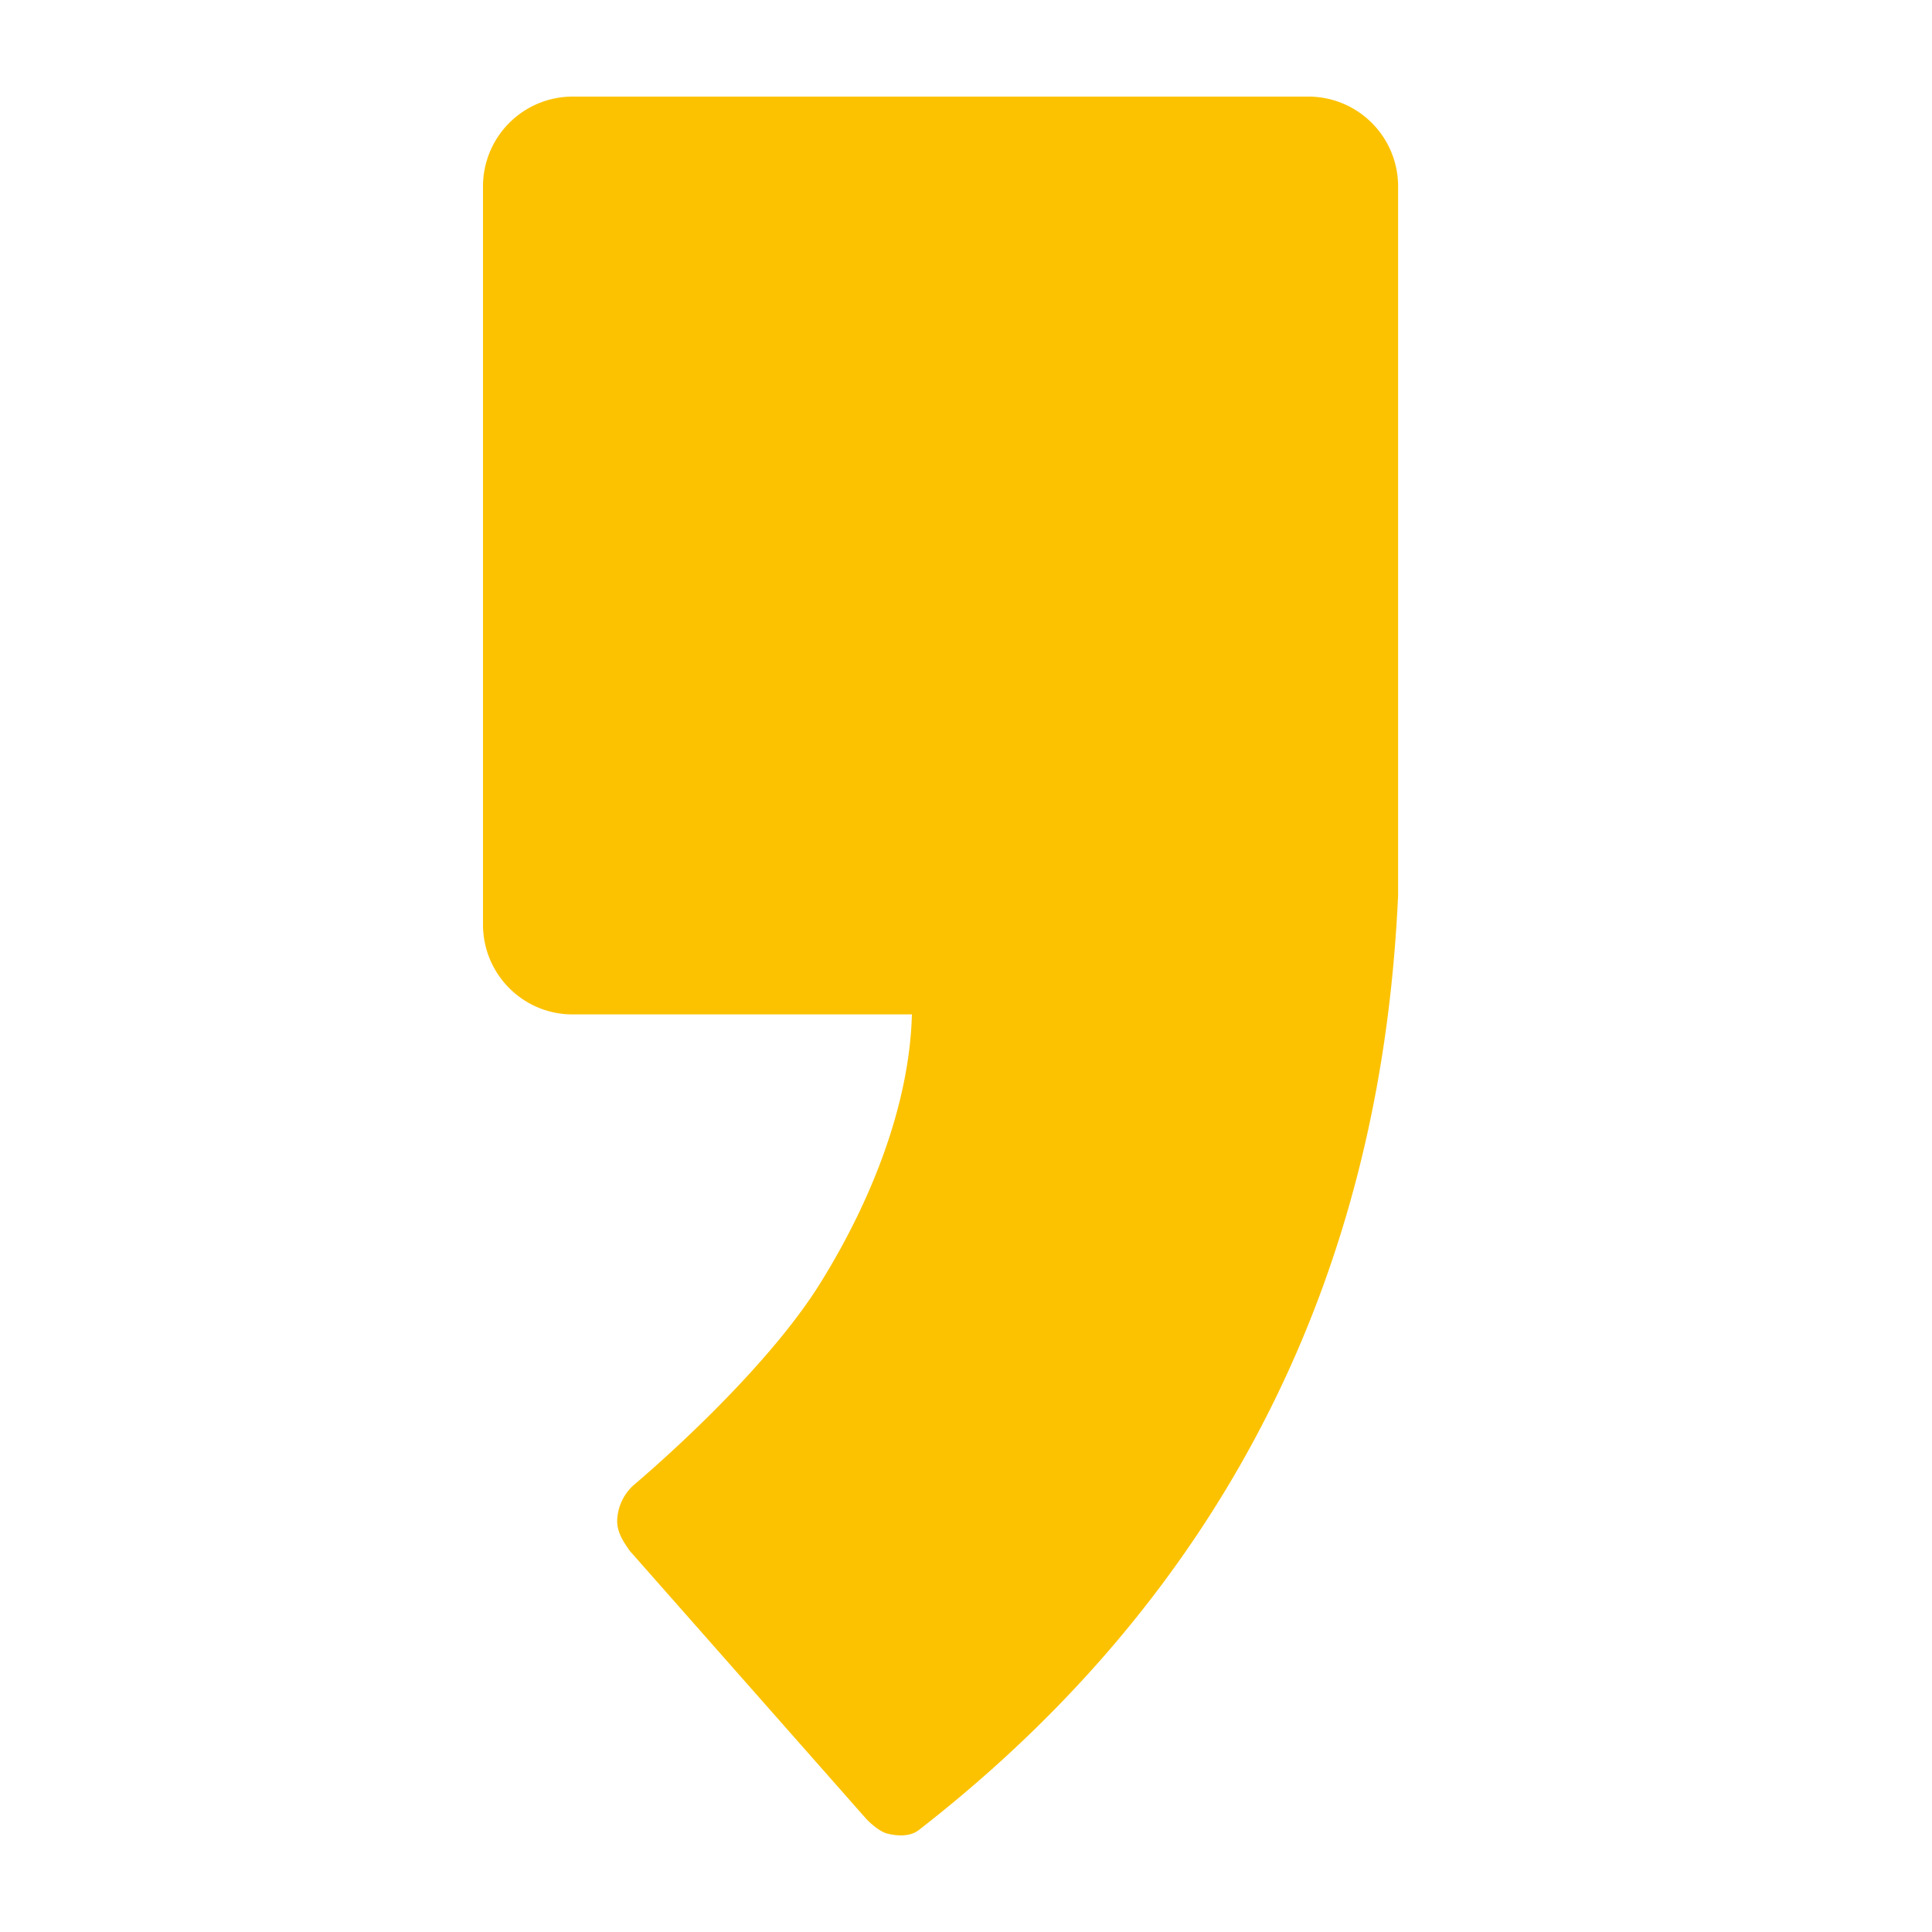 <svg xmlns="http://www.w3.org/2000/svg" width="20" height="20" viewBox="0 0 20 20">
    <path fill="#FCC200" fill-rule="evenodd" d="M13.547 1h-7.62A.929.929 0 0 0 5 1.931v7.64c0 .514.415.93.927.93H9.44c-.024.909-.4 1.898-.944 2.775-.611.987-1.916 2.08-1.927 2.09a.513.513 0 0 0-.18.375c-.001.121.061.215.131.314l2.45 2.777s.119.126.218.15c.11.027.236.03.323-.037 4.243-3.298 4.856-7.433 4.962-9.671V1.93A.929.929 0 0 0 13.548 1"/>
</svg>
